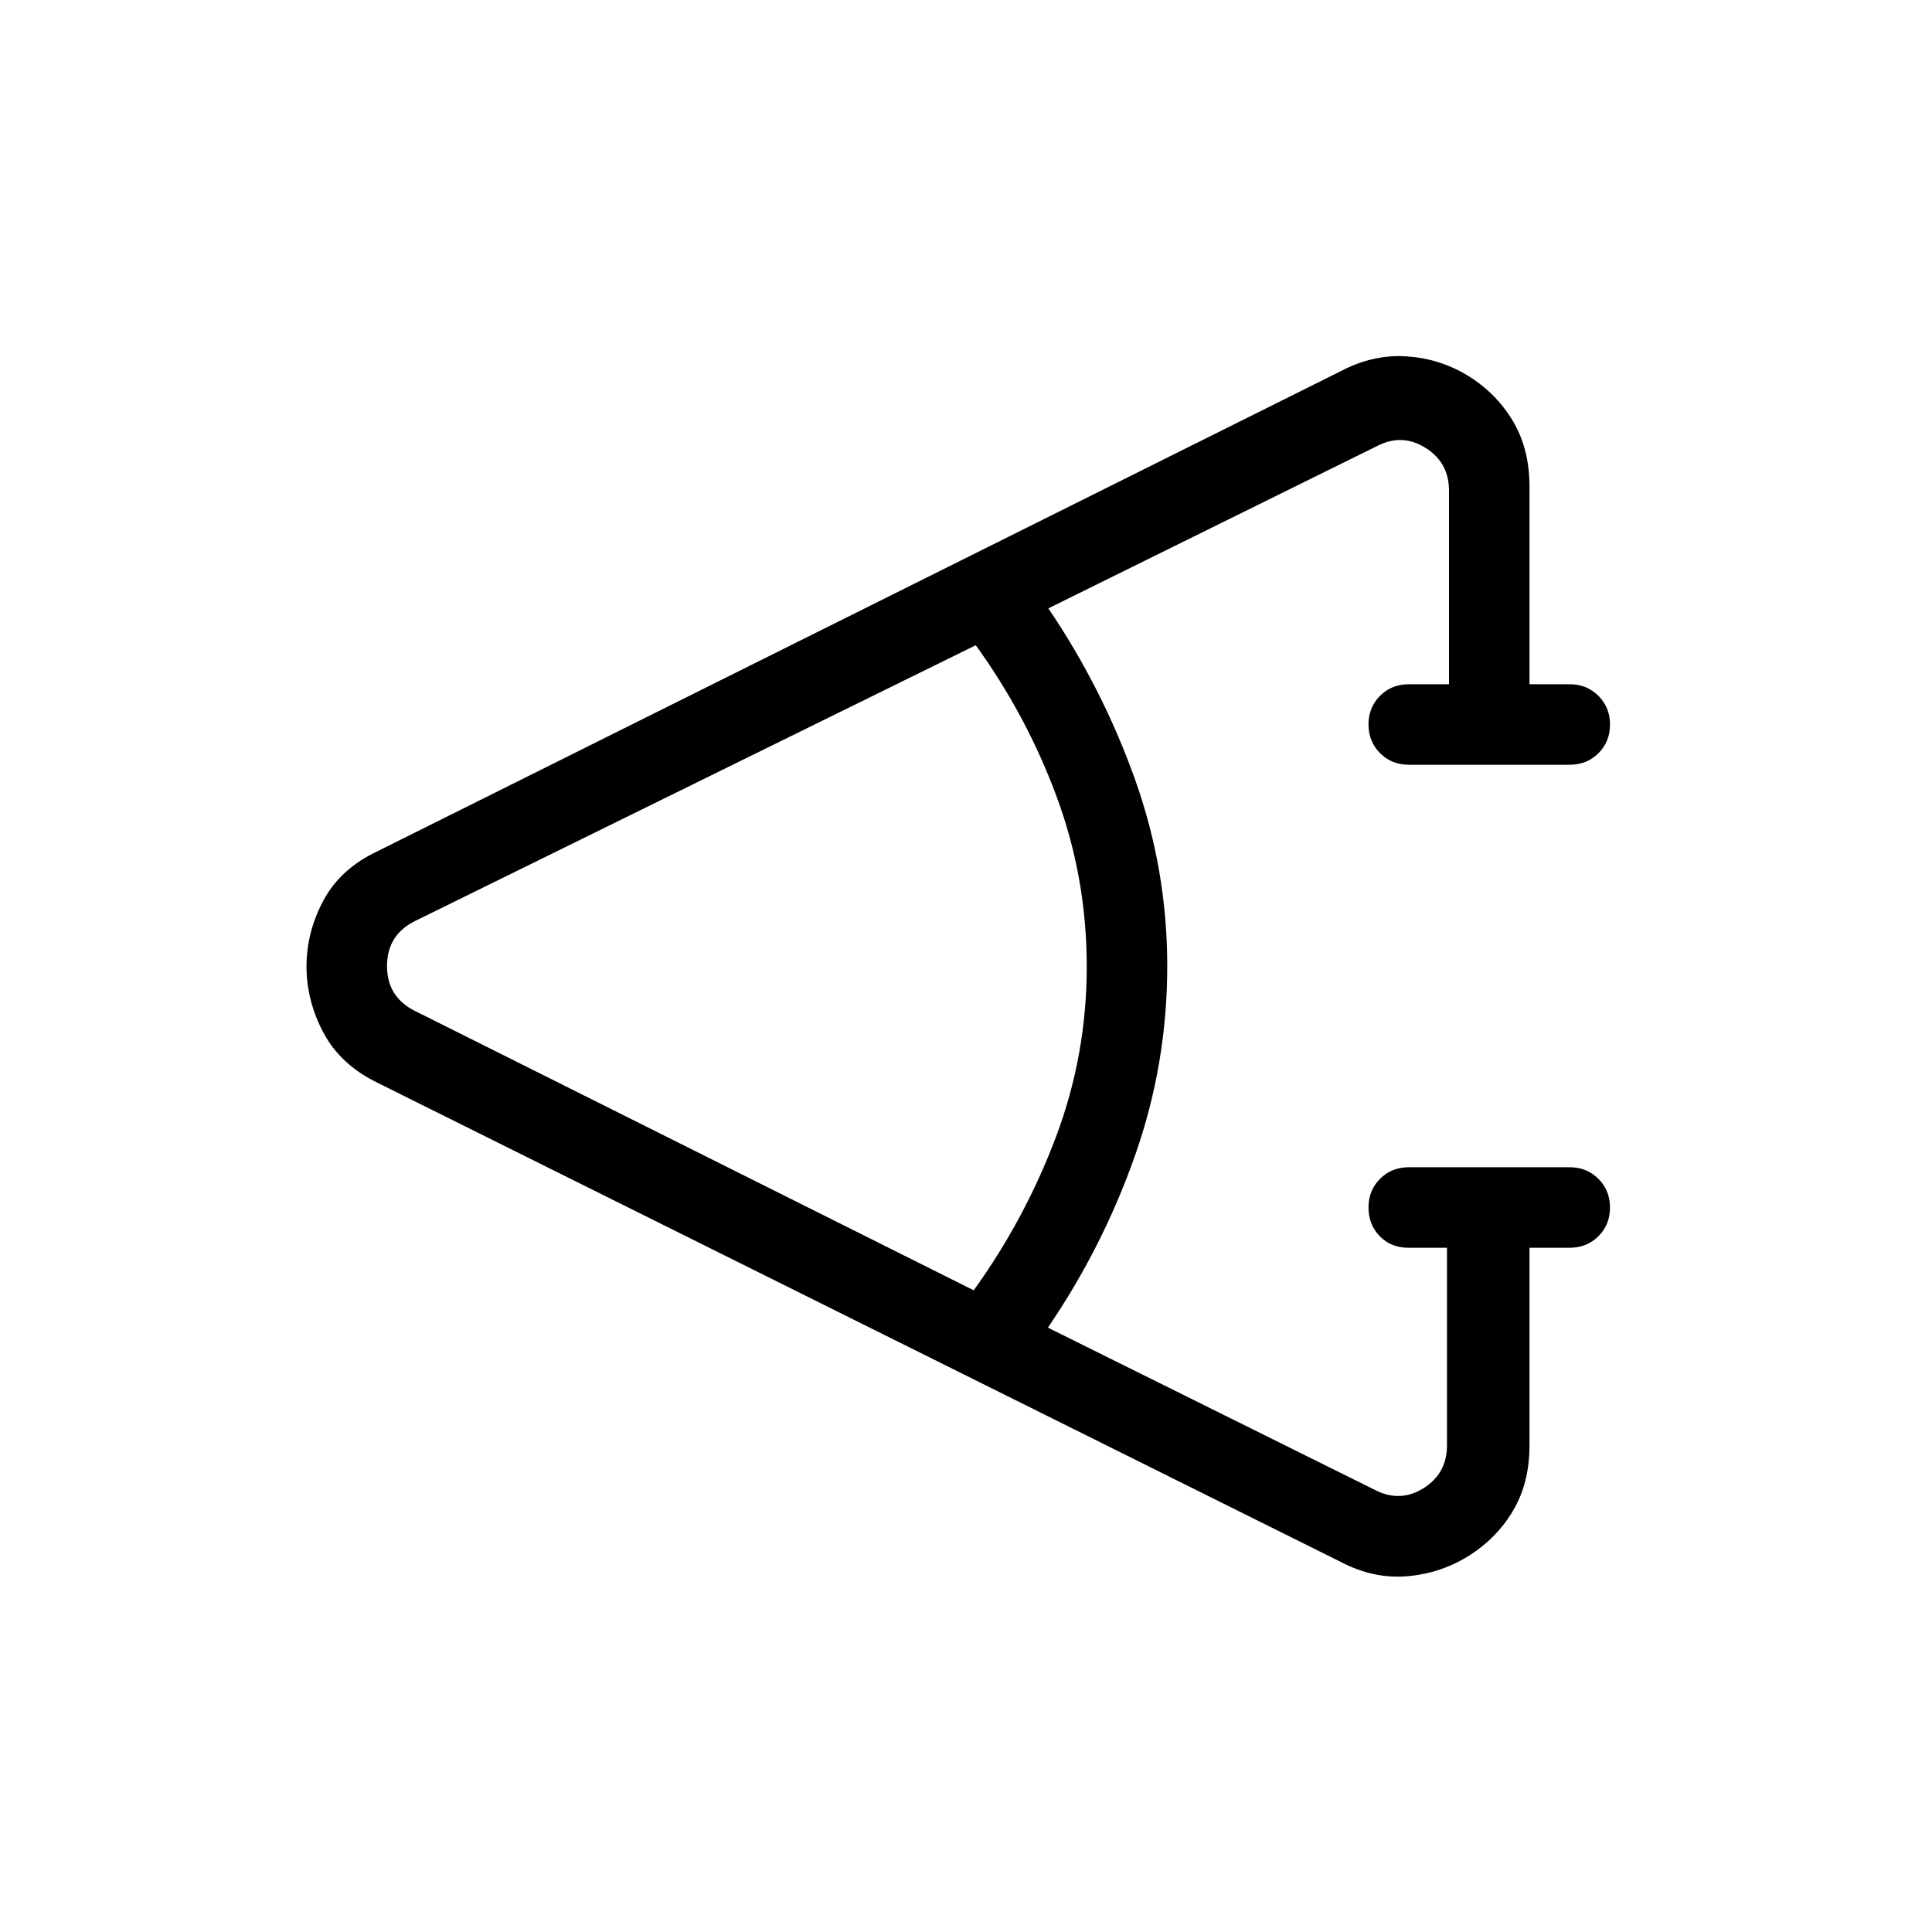 <svg xmlns="http://www.w3.org/2000/svg" height="24" viewBox="0 -960 960 960" width="24"><path d="m666.308-183.846-478.462-238q-18.577-8.977-27.058-24.89-8.481-15.913-8.481-33.05 0-17.137 8.481-32.914 8.481-15.777 27.058-24.454l478.462-238.462q16.154-8.461 32.869-7.284 16.715 1.177 30.577 9.807 13.862 8.631 22.054 22.419Q760-736.886 760-718.231V-620h20q8.5 0 14.25 5.758 5.75 5.757 5.75 14.269t-5.75 14.242Q788.5-580 780-580h-80q-8.5 0-14.25-5.758-5.75-5.757-5.75-14.269t5.75-14.242Q691.5-620 700-620h20v-96.231q0-13.846-11.538-21.154-11.539-7.307-23.846-1.154l-163.693 80.823q27 39.947 43.039 84.933Q580-527.797 580-480q0 48.692-16.038 94.231-16.039 45.538-43.27 85.461l162.924 80.847q12.307 6.153 23.846-1.154Q719-227.923 719-241.769V-340h-19.231q-8.617 0-14.193-5.758Q680-351.515 680-360.027t5.75-14.242Q691.5-380 700-380h80q8.5 0 14.25 5.758 5.75 5.757 5.75 14.269t-5.75 14.242Q788.5-340 780-340h-20v98.231q0 18.655-8.192 32.443-8.192 13.788-22.115 22.48-13.924 8.692-30.577 10.077-16.654 1.385-32.808-7.077Zm-182.462-135q25.539-35.539 40.846-76.192Q540-435.692 540-479.699t-14.923-84.346q-14.923-40.34-40.231-75.34L206.154-502.308q-13.847 6.923-13.847 22.308t13.847 22.308l277.692 138.846Z"/></svg>